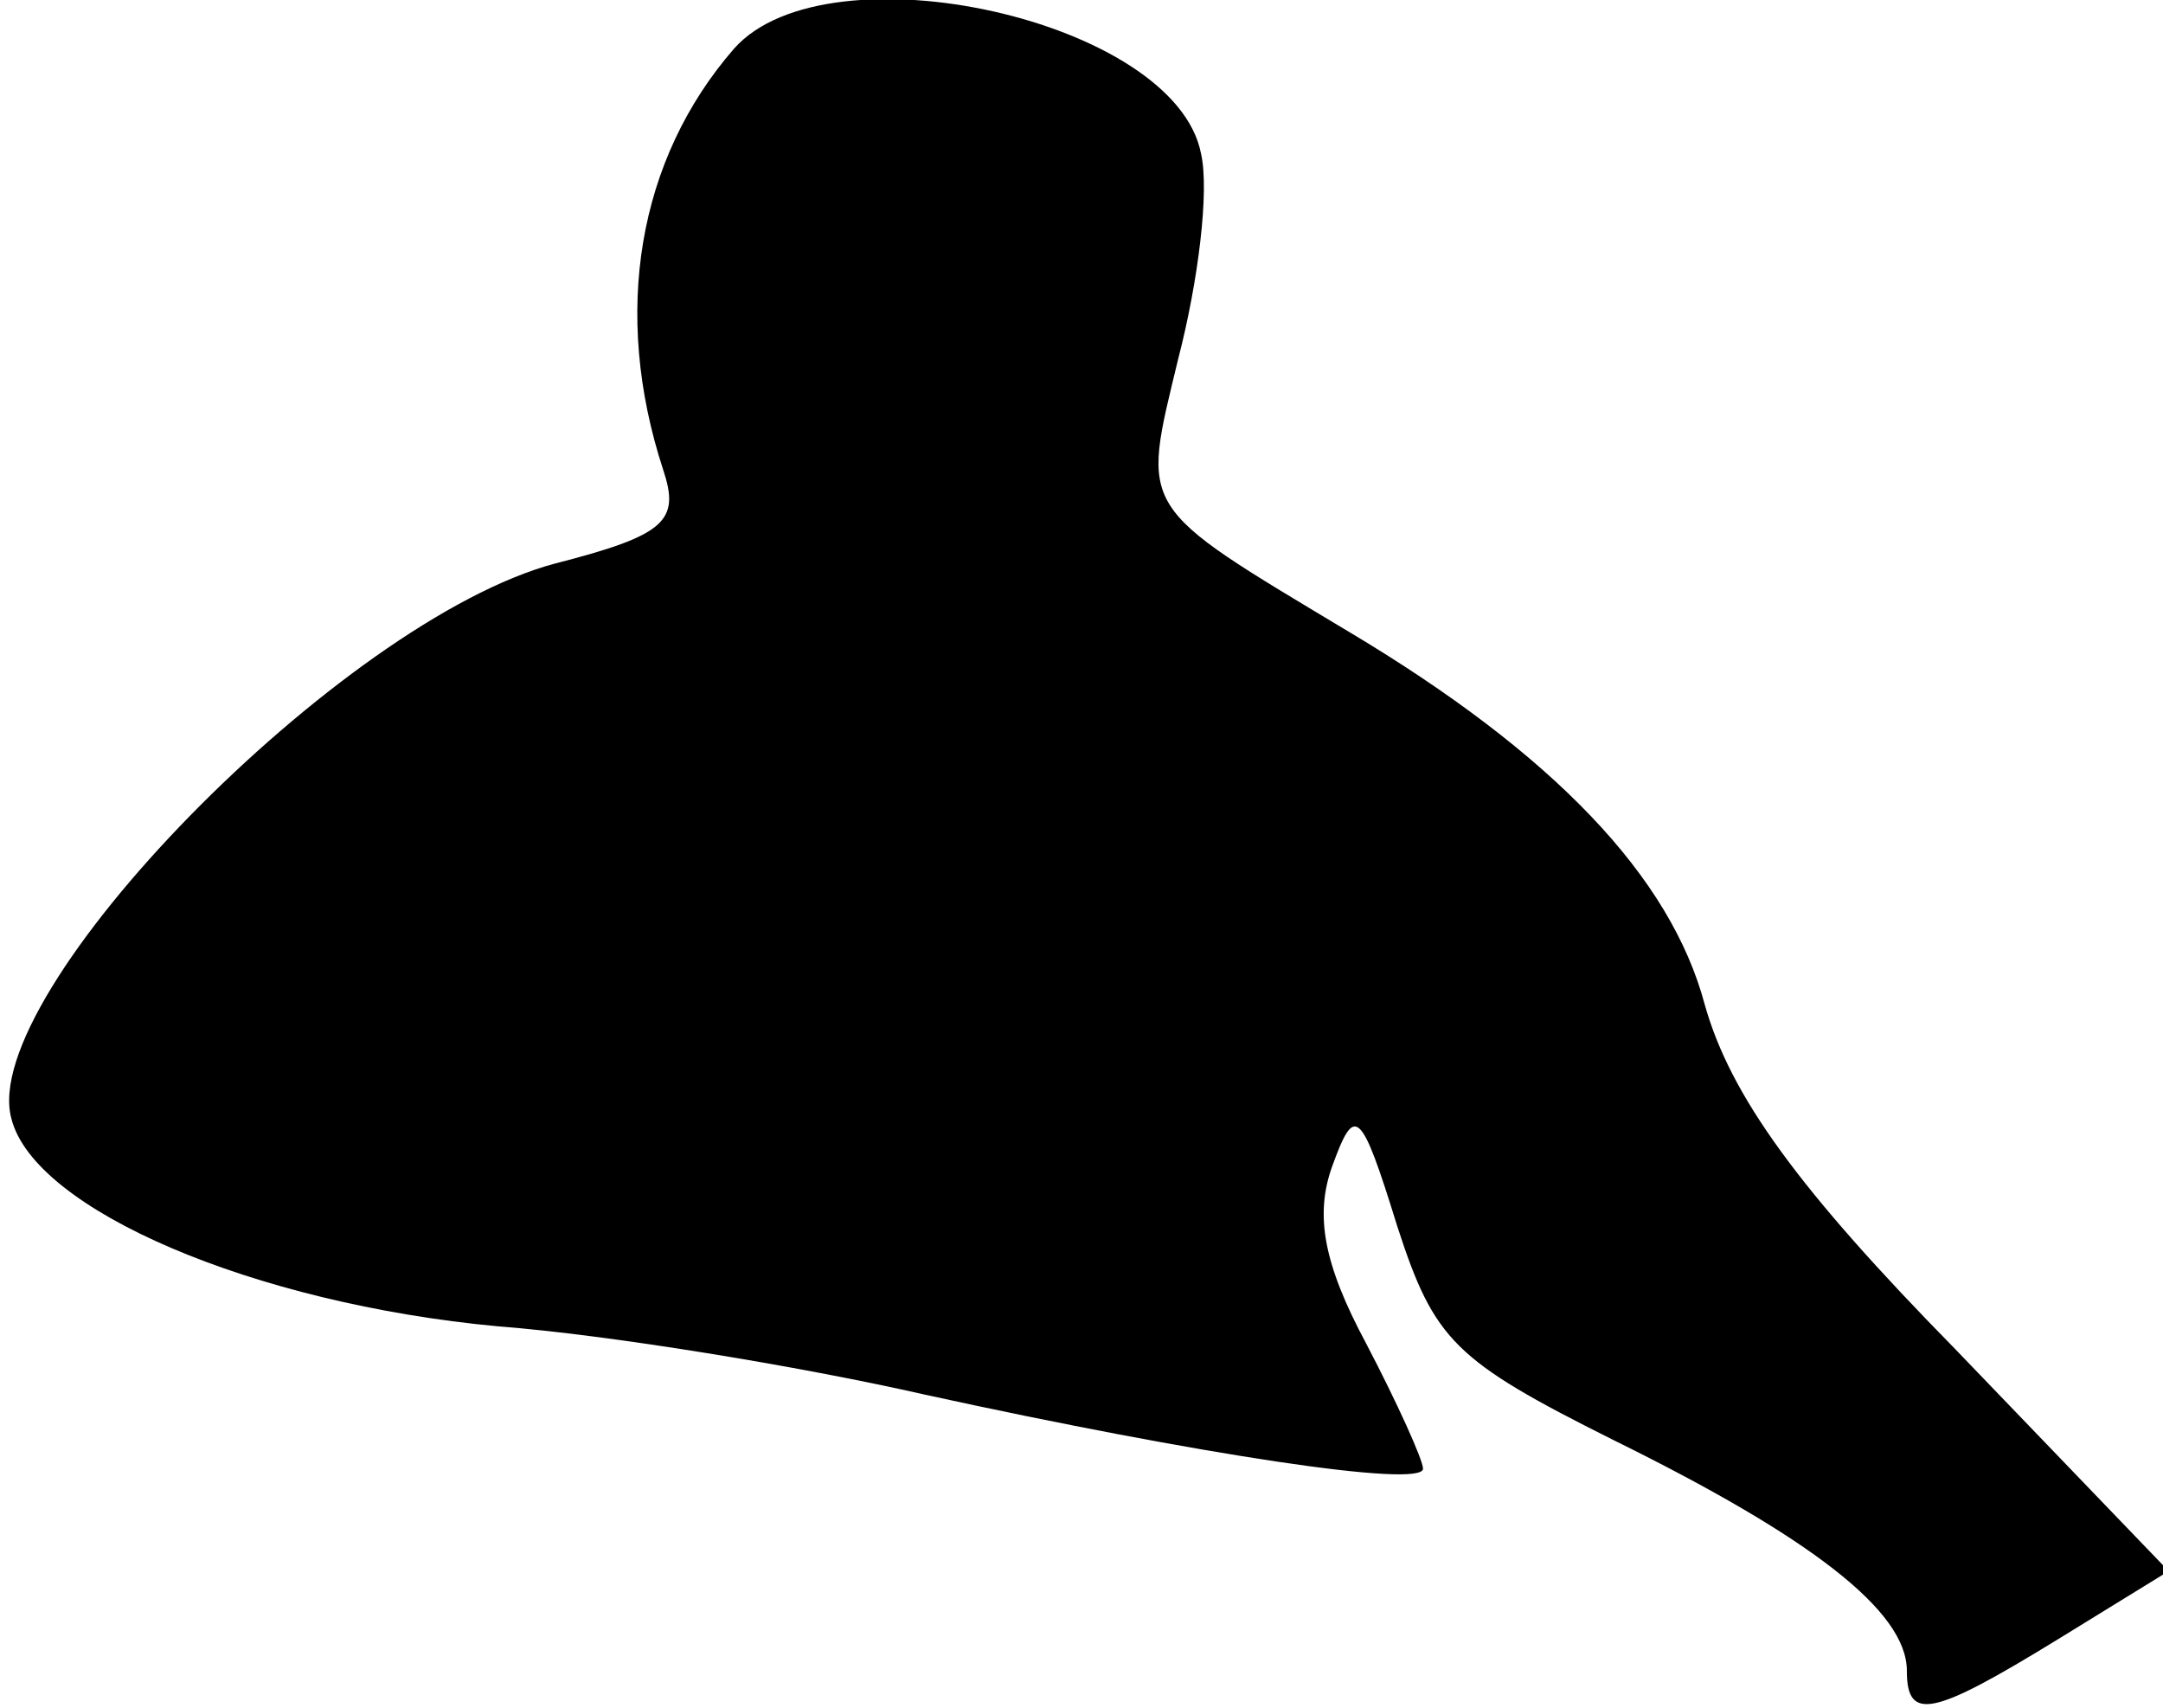 <?xml version="1.0" standalone="no"?>
<!DOCTYPE svg PUBLIC "-//W3C//DTD SVG 20010904//EN"
 "http://www.w3.org/TR/2001/REC-SVG-20010904/DTD/svg10.dtd">
<svg version="1.0" xmlns="http://www.w3.org/2000/svg"
 width="76pt" height="60pt" viewBox="0 0 76 60"
 preserveAspectRatio="xMidYMid meet">
<g transform="translate(0,60) scale(0.1,-0.1)"
fill="#000000" stroke="none">
<path fill="#000000" stroke="none" d="M258 583 c-34 -39 -43 -93 -25 -148 6
-18 1 -23 -38 -33 -75 -20 -203 -151 -191 -195 8 -32 85 -65 171 -73 39 -3
106 -14 150 -24 96 -21 175 -33 175 -26 0 3 -9 23 -20 44 -15 28 -18 45 -12
62 8 22 10 21 23 -21 13 -40 20 -47 76 -75 69 -34 103 -60 103 -81 0 -18 9
-16 53 11 l39 24 -75 78 c-55 56 -79 89 -88 121 -12 45 -53 88 -125 131 -75
45 -73 42 -60 96 7 27 11 59 8 72 -9 47 -131 74 -164 37z"/>
</g>
</svg>
